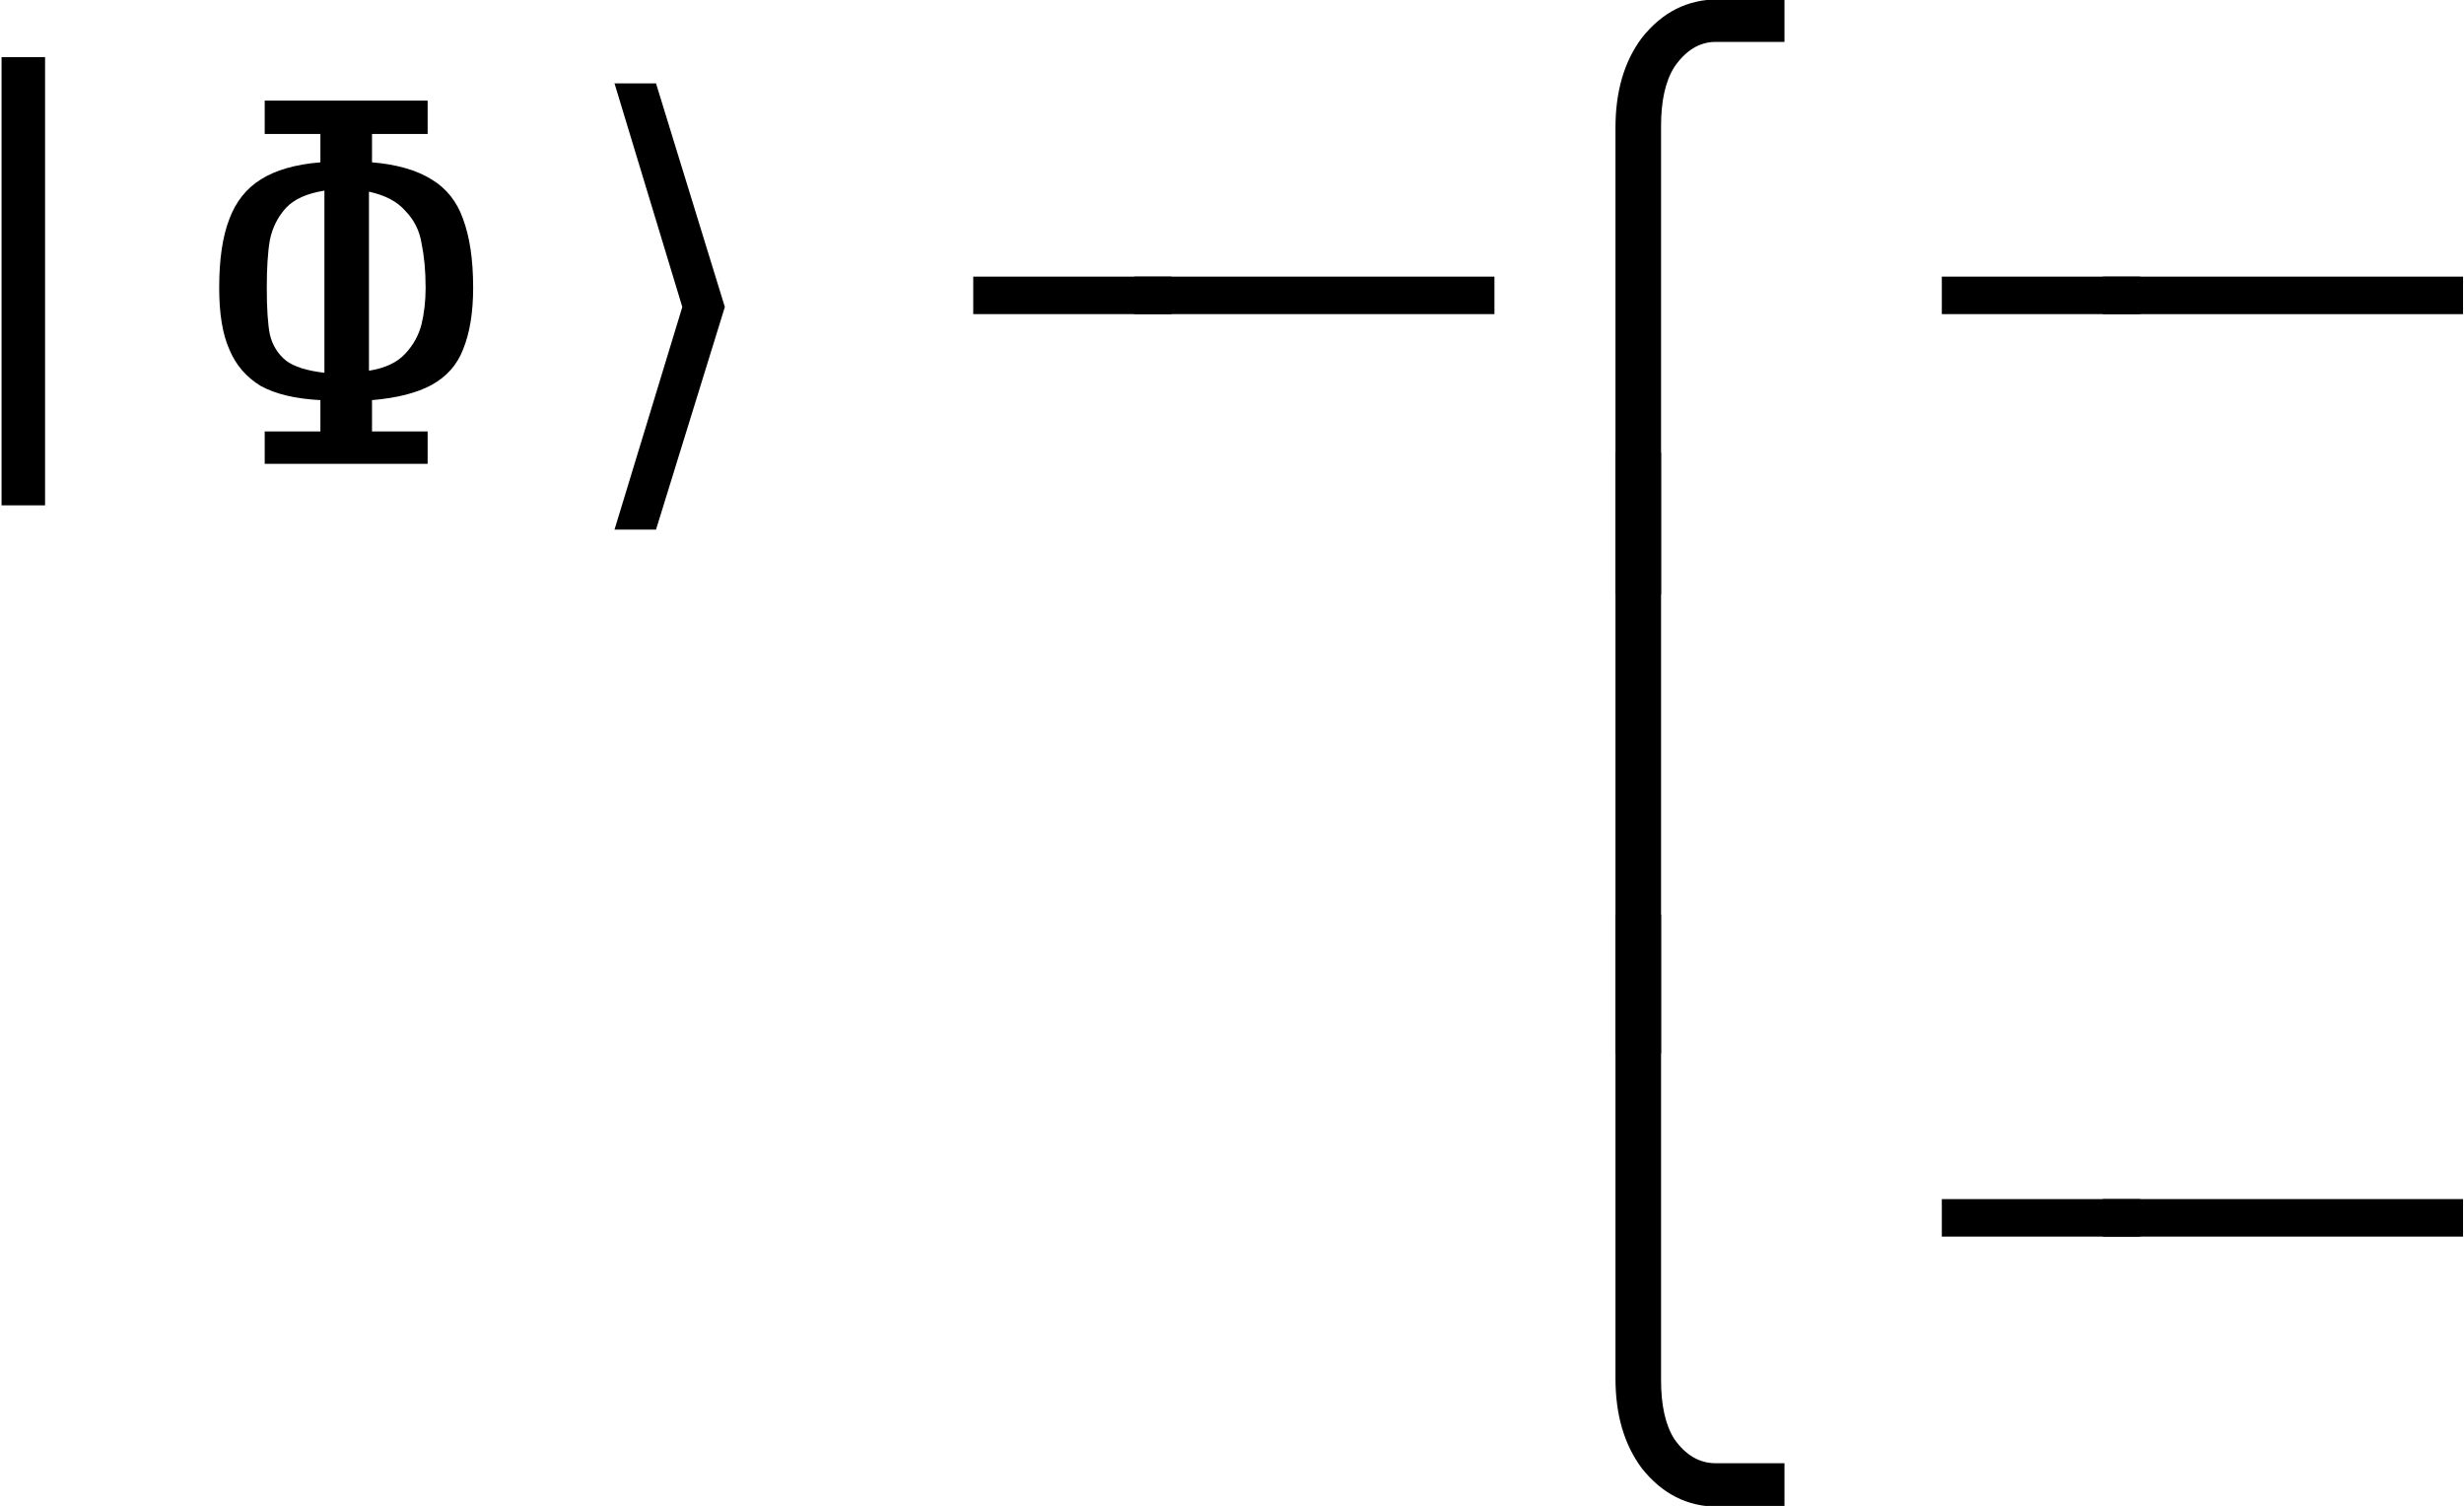 <?xml version="1.0" encoding="UTF-8"?>
<svg xmlns="http://www.w3.org/2000/svg" xmlns:xlink="http://www.w3.org/1999/xlink" width="38.052pt" height="23.256pt" viewBox="0 0 38.052 23.256">
<defs>
<g>
<g id="glyph-0-0">
<path d="M 2.156 0.641 L 2.156 -6.281 L 2.828 -6.281 L 2.828 0.641 Z M 2.156 0.641 "/>
</g>
<g id="glyph-0-1">
<path d="M 2.203 -2.312 L 2.203 -2.891 L 5.266 -2.891 L 5.266 -2.312 Z M 2.203 -2.312 "/>
</g>
<g id="glyph-0-2">
<path d="M -0.297 -2.312 L -0.297 -2.891 L 5.266 -2.891 L 5.266 -2.312 Z M -0.297 -2.312 "/>
</g>
<g id="glyph-1-0">
<path d="M 3.578 -5.094 L 2.719 -5.094 L 2.719 -4.656 C 3.102 -4.625 3.41 -4.535 3.641 -4.391 C 3.867 -4.254 4.031 -4.051 4.125 -3.781 C 4.227 -3.508 4.281 -3.156 4.281 -2.719 C 4.281 -2.332 4.227 -2.016 4.125 -1.766 C 4.031 -1.523 3.867 -1.344 3.641 -1.219 C 3.41 -1.094 3.102 -1.016 2.719 -0.984 L 2.719 -0.5 L 3.578 -0.5 L 3.578 0 L 1.062 0 L 1.062 -0.5 L 1.922 -0.5 L 1.922 -0.984 C 1.535 -1.004 1.227 -1.078 1 -1.203 C 0.781 -1.336 0.617 -1.523 0.516 -1.766 C 0.41 -2.004 0.359 -2.32 0.359 -2.719 C 0.359 -3.156 0.41 -3.508 0.516 -3.781 C 0.617 -4.051 0.781 -4.254 1 -4.391 C 1.227 -4.535 1.535 -4.625 1.922 -4.656 L 1.922 -5.094 L 1.062 -5.094 L 1.062 -5.609 L 3.578 -5.609 Z M 1.094 -2.719 C 1.094 -2.406 1.109 -2.164 1.141 -2 C 1.18 -1.832 1.266 -1.695 1.391 -1.594 C 1.516 -1.5 1.711 -1.438 1.984 -1.406 L 1.984 -4.219 C 1.711 -4.176 1.516 -4.086 1.391 -3.953 C 1.266 -3.816 1.18 -3.648 1.141 -3.453 C 1.109 -3.266 1.094 -3.02 1.094 -2.719 Z M 2.672 -1.438 C 2.922 -1.477 3.109 -1.566 3.234 -1.703 C 3.359 -1.836 3.441 -1.988 3.484 -2.156 C 3.523 -2.32 3.547 -2.508 3.547 -2.719 C 3.547 -2.988 3.523 -3.219 3.484 -3.406 C 3.453 -3.602 3.367 -3.77 3.234 -3.906 C 3.109 -4.051 2.922 -4.148 2.672 -4.203 Z M 2.672 -1.438 "/>
</g>
<g id="glyph-2-0">
<path d="M 3.188 -2.422 L 2.125 1.016 L 1.484 1.016 L 2.531 -2.422 L 1.484 -5.875 L 2.125 -5.875 Z M 3.188 -2.422 "/>
</g>
<g id="glyph-2-1">
<path d="M 2.688 2.016 L 1.984 2.016 L 1.984 -5.188 C 1.984 -5.75 2.117 -6.211 2.391 -6.578 C 2.703 -6.973 3.094 -7.172 3.562 -7.172 L 4.594 -7.172 L 4.594 -6.516 L 3.531 -6.516 C 3.281 -6.516 3.066 -6.383 2.891 -6.125 C 2.754 -5.906 2.688 -5.602 2.688 -5.219 Z M 2.688 2.016 "/>
</g>
<g id="glyph-2-2">
<path d="M 2.688 1.984 L 1.984 1.984 L 1.984 -7.297 L 2.688 -7.297 Z M 2.688 1.984 "/>
</g>
<g id="glyph-2-3">
<path d="M 2.688 -7.281 L 2.688 -0.094 C 2.688 0.289 2.754 0.594 2.891 0.812 C 3.066 1.062 3.281 1.188 3.531 1.188 L 4.594 1.188 L 4.594 1.859 L 3.562 1.859 C 3.094 1.859 2.703 1.66 2.391 1.266 C 2.117 0.898 1.984 0.438 1.984 -0.125 L 1.984 -7.281 Z M 2.688 -7.281 "/>
</g>
</g>
<clipPath id="clip-0">
<path clip-rule="nonzero" d="M 29 4 L 38.051 4 L 38.051 5 L 29 5 Z M 29 4 "/>
</clipPath>
<clipPath id="clip-1">
<path clip-rule="nonzero" d="M 24 14 L 28 14 L 28 23.258 L 24 23.258 Z M 24 14 "/>
</clipPath>
<clipPath id="clip-2">
<path clip-rule="nonzero" d="M 29 18 L 38.051 18 L 38.051 20 L 29 20 Z M 29 18 "/>
</clipPath>
</defs>
<g fill="rgb(0%, 0%, 0%)" fill-opacity="1">
<use xlink:href="#glyph-0-0" x="-2.132" y="7.163"/>
</g>
<g fill="rgb(0%, 0%, 0%)" fill-opacity="1">
<use xlink:href="#glyph-1-0" x="3.026" y="7.163"/>
</g>
<g fill="rgb(0%, 0%, 0%)" fill-opacity="1">
<use xlink:href="#glyph-2-0" x="8.006" y="7.163"/>
</g>
<g fill="rgb(0%, 0%, 0%)" fill-opacity="1">
<use xlink:href="#glyph-0-1" x="12.827" y="7.163"/>
<use xlink:href="#glyph-0-2" x="17.813" y="7.163"/>
</g>
<g fill="rgb(0%, 0%, 0%)" fill-opacity="1">
<use xlink:href="#glyph-2-1" x="22.964" y="7.163"/>
</g>
<g clip-path="url(#clip-0)">
<g fill="rgb(0%, 0%, 0%)" fill-opacity="1">
<use xlink:href="#glyph-0-1" x="27.785" y="7.163"/>
<use xlink:href="#glyph-0-2" x="32.771" y="7.163"/>
</g>
</g>
<g fill="rgb(0%, 0%, 0%)" fill-opacity="1">
<use xlink:href="#glyph-2-2" x="22.964" y="14.286"/>
</g>
<g clip-path="url(#clip-1)">
<g fill="rgb(0%, 0%, 0%)" fill-opacity="1">
<use xlink:href="#glyph-2-3" x="22.964" y="21.409"/>
</g>
</g>
<g clip-path="url(#clip-2)">
<g fill="rgb(0%, 0%, 0%)" fill-opacity="1">
<use xlink:href="#glyph-0-1" x="27.785" y="21.409"/>
<use xlink:href="#glyph-0-2" x="32.771" y="21.409"/>
</g>
</g>
</svg>

